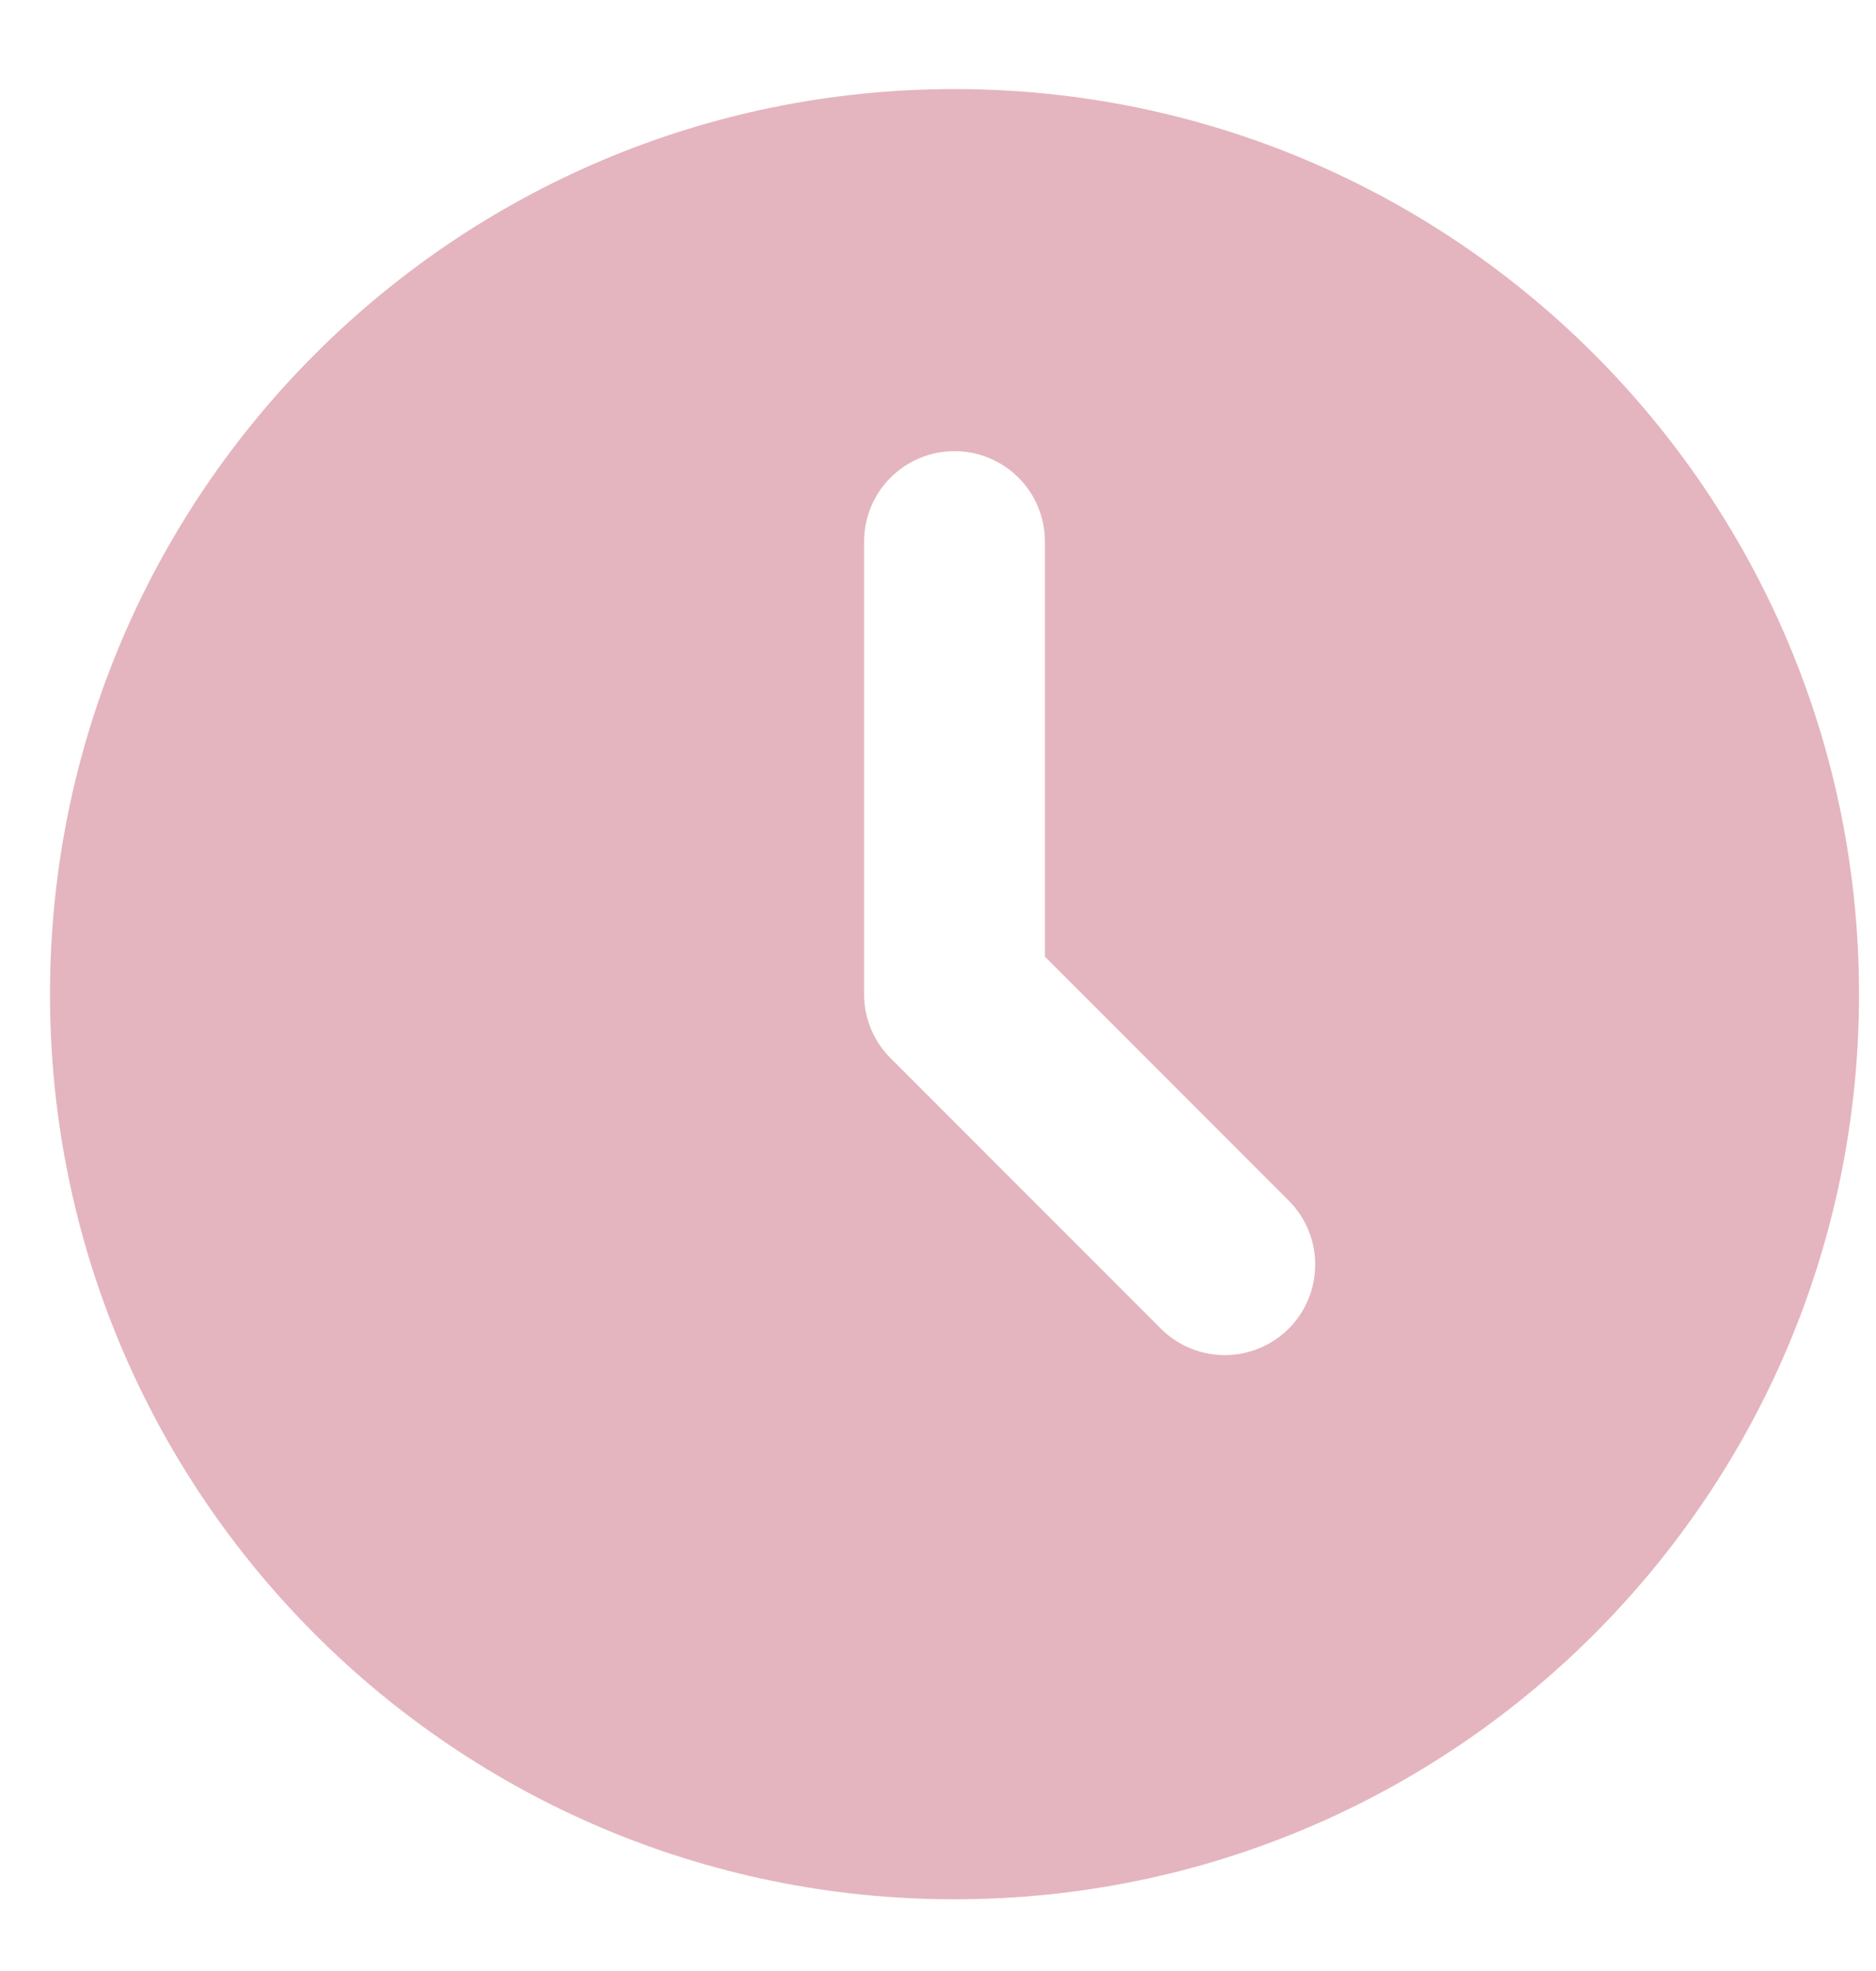 <svg width="20" height="21" viewBox="0 0 20 21" fill="none" xmlns="http://www.w3.org/2000/svg">
<path id="Vector" d="M10.176 0.949C15.502 0.949 19.819 5.267 19.819 10.593C19.819 15.919 15.502 20.236 10.176 20.236C4.85 20.236 0.533 15.919 0.533 10.593C0.533 5.267 4.85 0.949 10.176 0.949ZM10.176 4.807C9.92 4.807 9.675 4.908 9.494 5.089C9.313 5.27 9.212 5.515 9.212 5.771V10.593C9.212 10.848 9.313 11.094 9.494 11.274L12.387 14.167C12.569 14.343 12.812 14.44 13.065 14.438C13.318 14.436 13.56 14.334 13.739 14.156C13.918 13.977 14.019 13.735 14.021 13.482C14.024 13.229 13.926 12.986 13.751 12.804L11.14 10.193V5.771C11.14 5.515 11.039 5.27 10.858 5.089C10.677 4.908 10.432 4.807 10.176 4.807Z" fill="#E4B5BF"/>
</svg>

